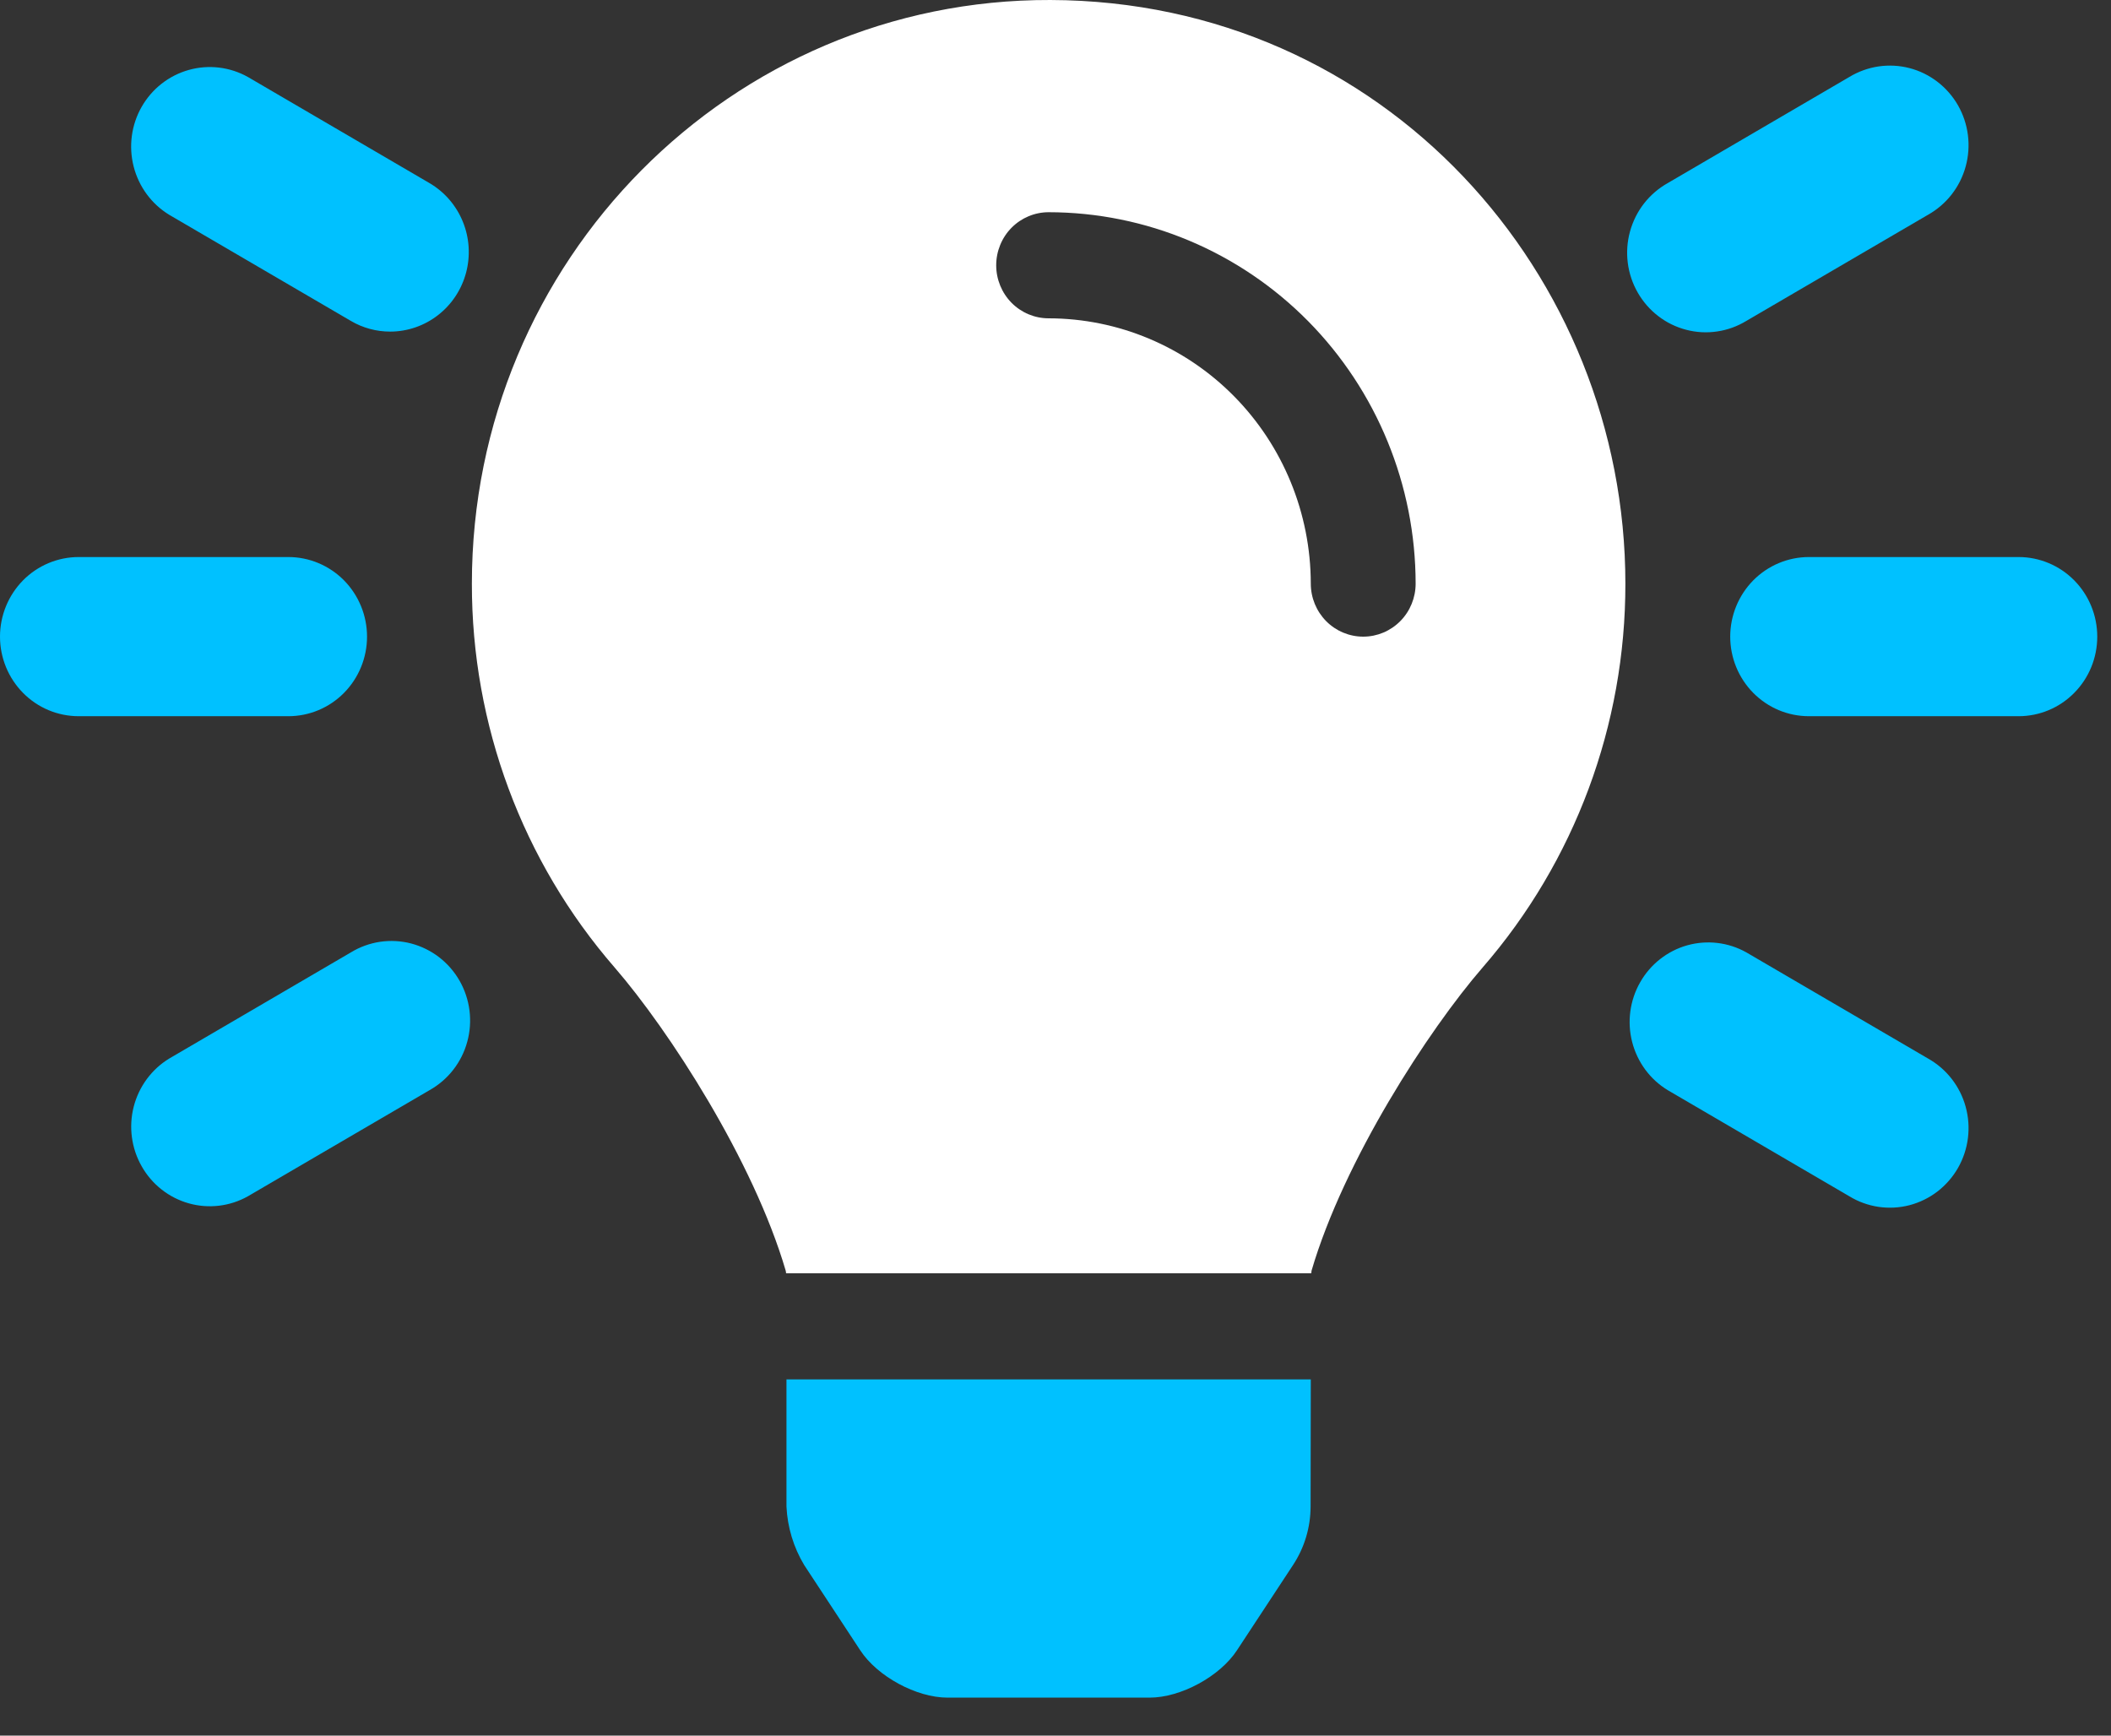 <svg width="45" height="37" viewBox="0 0 45 37" fill="none" xmlns="http://www.w3.org/2000/svg">
<rect x="0" y="0" width="45" height="37" fill="#333333" stroke="none"/>
<path d="M22.392 6.43192e-05C29.518 0.022 34.648 5.867 34.648 12.441C34.652 15.453 33.57 18.363 31.605 20.625C30.451 21.957 28.646 24.74 27.958 27.089C27.958 27.108 27.953 27.126 27.951 27.144H16.757C16.757 27.126 16.752 27.108 16.749 27.089C16.061 24.74 14.256 21.957 13.102 20.625C11.137 18.363 10.055 15.453 10.059 12.441C10.059 5.558 15.584 -0.022 22.392 6.43192e-05ZM22.354 6.786C23.835 6.788 25.256 7.384 26.303 8.444C27.351 9.504 27.94 10.942 27.942 12.441C27.942 12.741 28.06 13.029 28.269 13.241C28.479 13.453 28.763 13.572 29.06 13.572C29.356 13.572 29.64 13.453 29.85 13.241C30.06 13.029 30.177 12.741 30.177 12.441C30.175 10.342 29.35 8.33 27.884 6.845C26.417 5.361 24.428 4.526 22.354 4.524C22.057 4.524 21.773 4.643 21.563 4.855C21.354 5.067 21.236 5.355 21.236 5.655C21.236 5.955 21.354 6.243 21.563 6.455C21.773 6.667 22.057 6.786 22.354 6.786Z" fill="white"/>
<path d="M27.938 32.116C27.937 32.56 27.807 32.994 27.563 33.364L26.369 35.18C26.004 35.739 25.169 36.19 24.508 36.19H20.198C19.536 36.19 18.702 35.739 18.337 35.18L17.143 33.364C16.916 32.986 16.786 32.557 16.765 32.116V29.406H27.942L27.938 32.116ZM36.883 13.572C36.883 13.122 37.06 12.691 37.374 12.372C37.689 12.054 38.115 11.875 38.56 11.875H43.031C43.475 11.875 43.902 12.054 44.216 12.372C44.531 12.691 44.707 13.122 44.707 13.572C44.707 14.022 44.531 14.453 44.216 14.771C43.902 15.09 43.475 15.268 43.031 15.268H38.56C38.115 15.268 37.689 15.09 37.374 14.771C37.06 14.453 36.883 14.022 36.883 13.572ZM1.677 11.875H6.147C6.592 11.875 7.018 12.054 7.333 12.372C7.647 12.691 7.824 13.122 7.824 13.572C7.824 14.022 7.647 14.453 7.333 14.771C7.018 15.09 6.592 15.268 6.147 15.268H1.677C1.232 15.268 0.805 15.09 0.491 14.771C0.177 14.453 -1.90735e-05 14.022 -1.90735e-05 13.572C-1.90735e-05 13.122 0.177 12.691 0.491 12.372C0.805 12.054 1.232 11.875 1.677 11.875ZM35.551 3.903L39.422 1.641C39.613 1.525 39.825 1.449 40.045 1.416C40.266 1.384 40.49 1.396 40.706 1.452C40.921 1.508 41.124 1.608 41.301 1.744C41.478 1.88 41.627 2.051 41.739 2.246C41.85 2.442 41.922 2.657 41.95 2.881C41.978 3.104 41.962 3.331 41.902 3.549C41.843 3.766 41.741 3.969 41.603 4.146C41.465 4.323 41.293 4.47 41.099 4.579L37.227 6.841C37.036 6.957 36.825 7.034 36.604 7.066C36.384 7.099 36.159 7.087 35.944 7.03C35.728 6.974 35.525 6.875 35.348 6.738C35.171 6.602 35.022 6.431 34.911 6.236C34.799 6.041 34.727 5.825 34.699 5.602C34.671 5.378 34.687 5.151 34.747 4.934C34.807 4.717 34.908 4.514 35.046 4.337C35.184 4.16 35.356 4.013 35.551 3.903ZM3.609 22.565L7.48 20.303C7.671 20.186 7.883 20.11 8.103 20.077C8.324 20.045 8.548 20.057 8.764 20.113C8.979 20.17 9.182 20.269 9.359 20.405C9.537 20.542 9.685 20.712 9.797 20.908C9.908 21.103 9.98 21.319 10.008 21.542C10.036 21.766 10.02 21.993 9.96 22.21C9.901 22.427 9.799 22.63 9.661 22.807C9.523 22.984 9.351 23.131 9.157 23.24L5.285 25.502C4.901 25.718 4.448 25.772 4.025 25.653C3.602 25.534 3.241 25.252 3.022 24.866C2.802 24.482 2.74 24.025 2.85 23.594C2.96 23.164 3.232 22.794 3.609 22.565ZM37.227 20.303L41.099 22.565C41.293 22.674 41.465 22.821 41.603 22.998C41.741 23.175 41.843 23.378 41.902 23.595C41.962 23.812 41.978 24.039 41.95 24.263C41.922 24.486 41.85 24.702 41.739 24.897C41.627 25.093 41.478 25.263 41.301 25.4C41.124 25.536 40.921 25.635 40.706 25.692C40.49 25.748 40.266 25.76 40.045 25.728C39.825 25.695 39.613 25.619 39.422 25.502L35.551 23.24C35.174 23.011 34.902 22.642 34.792 22.211C34.682 21.78 34.744 21.324 34.964 20.939C35.183 20.554 35.544 20.271 35.967 20.152C36.39 20.034 36.843 20.087 37.227 20.303ZM8.317 7.069C8.023 7.069 7.733 6.991 7.479 6.841L3.607 4.579C3.231 4.35 2.959 3.98 2.849 3.55C2.739 3.119 2.8 2.662 3.02 2.277C3.24 1.892 3.6 1.61 4.024 1.491C4.447 1.372 4.899 1.426 5.284 1.641L9.155 3.903C9.475 4.09 9.724 4.378 9.865 4.723C10.007 5.068 10.031 5.451 9.936 5.811C9.84 6.172 9.63 6.491 9.337 6.718C9.045 6.945 8.686 7.069 8.317 7.069Z" fill="#00C1FF"/>
</svg>
